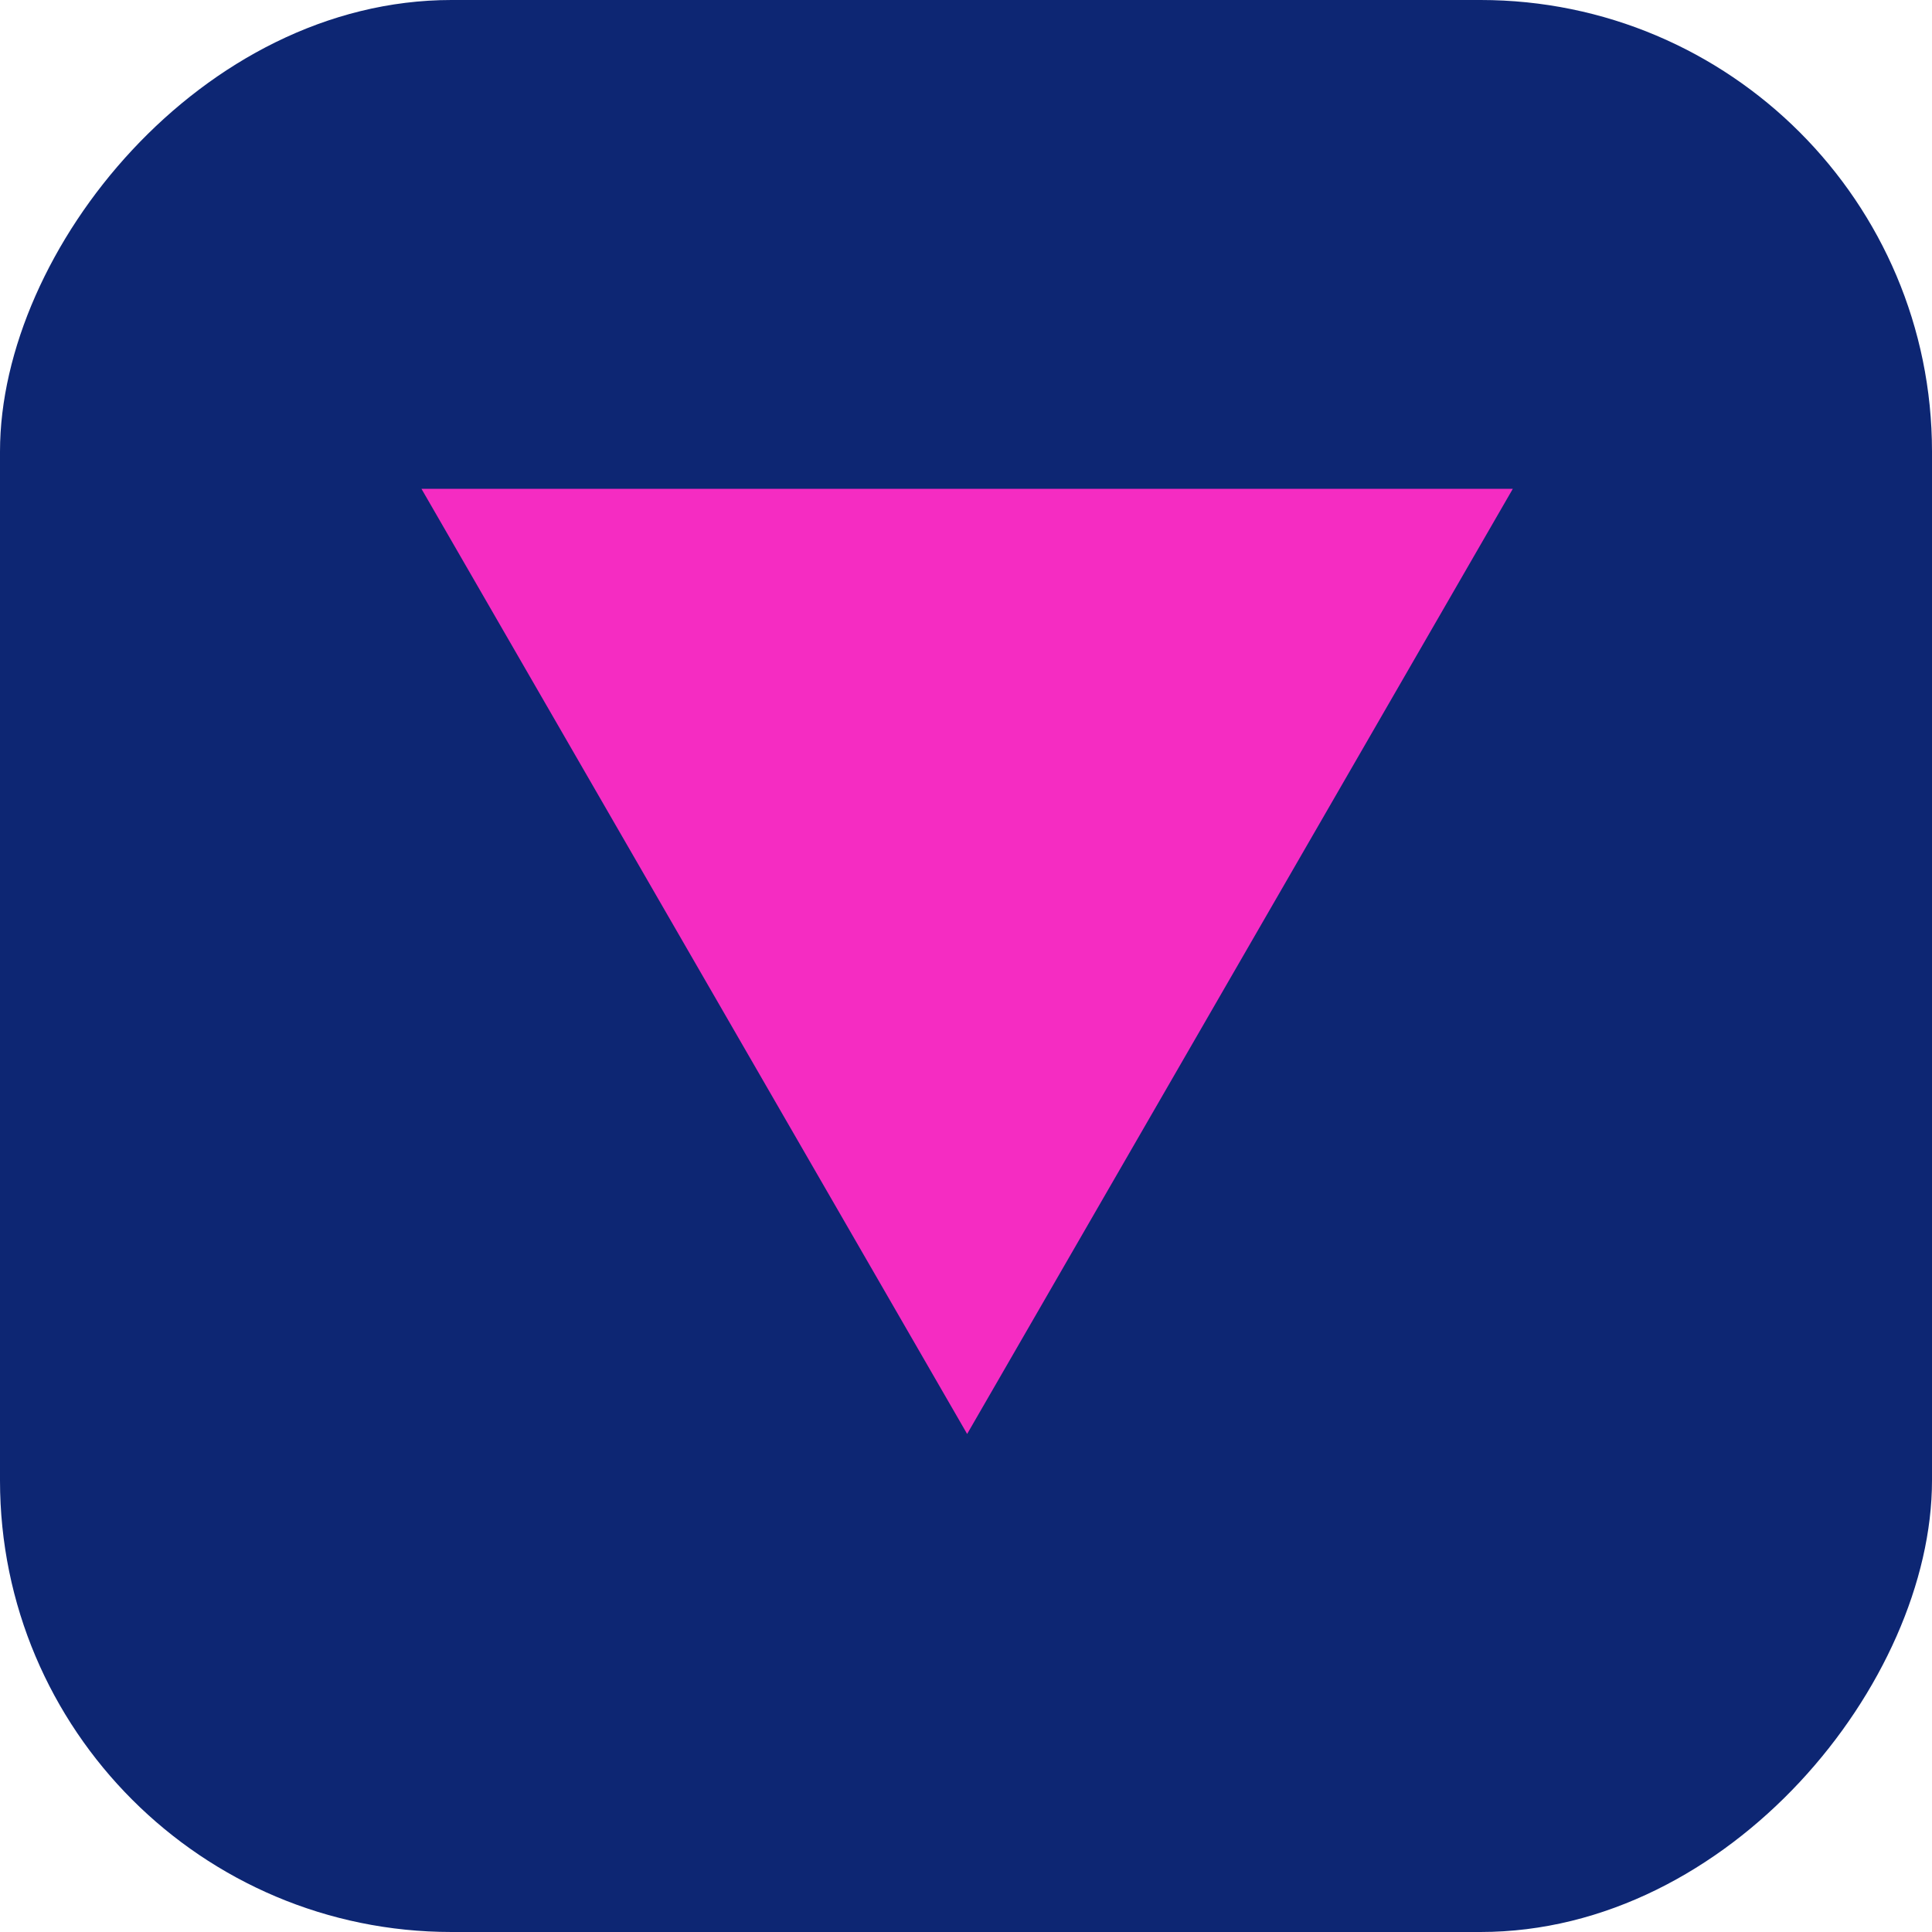 <?xml version="1.0" encoding="UTF-8" standalone="no"?>
<!-- Created with Inkscape (http://www.inkscape.org/) -->

<svg
   width="13.229mm"
   height="13.229mm"
   viewBox="0 0 13.229 13.229"
   version="1.1"
   id="svg1915"
   inkscape:version="1.1.1 (3bf5ae0d25, 2021-09-20)"
   sodipodi:docname="Flecha-abajo.svg"
   xmlns:inkscape="http://www.inkscape.org/namespaces/inkscape"
   xmlns:sodipodi="http://sodipodi.sourceforge.net/DTD/sodipodi-0.dtd"
   xmlns="http://www.w3.org/2000/svg"
   xmlns:svg="http://www.w3.org/2000/svg">
  <sodipodi:namedview
     id="namedview1917"
     pagecolor="#ffffff"
     bordercolor="#666666"
     borderopacity="1.0"
     inkscape:pageshadow="2"
     inkscape:pageopacity="0.0"
     inkscape:pagecheckerboard="0"
     inkscape:document-units="mm"
     showgrid="false"
     fit-margin-top="0"
     fit-margin-left="0"
     fit-margin-right="0"
     fit-margin-bottom="0"
     inkscape:zoom="0.74118967"
     inkscape:cx="-184.16339"
     inkscape:cy="72.181254"
     inkscape:window-width="1920"
     inkscape:window-height="1017"
     inkscape:window-x="-8"
     inkscape:window-y="-8"
     inkscape:window-maximized="1"
     inkscape:current-layer="layer1" />
  <defs
     id="defs1912" />
  <g
     inkscape:label="Layer 1"
     inkscape:groupmode="layer"
     id="layer1"
     transform="translate(-121.895,-129.748)">
    <g
       id="g1380-0"
       transform="matrix(1,0,0,-1,107.307,161.979)"
       inkscape:export-filename="C:\Users\ferna\OneDrive\Escritorio\trabajos programate\TETRIS FERNANDO\Flecha-abajo.png"
       inkscape:export-xdpi="96.000237"
       inkscape:export-ydpi="96.000237">
      <rect
         style="fill:#0d2673;fill-opacity:1;stroke-width:0.14"
         id="rect846-72"
         width="13.229"
         height="13.229"
         x="14.588"
         y="19.002"
         ry="3.092" />
      <path
         sodipodi:type="star"
         style="fill:#f52cc2;fill-opacity:1;stroke-width:2"
         id="path1226-4"
         inkscape:flatsided="false"
         sodipodi:sides="3"
         sodipodi:cx="17.887798"
         sodipodi:cy="80.614349"
         sodipodi:r1="16.281282"
         sodipodi:r2="8.1406412"
         sodipodi:arg1="0.52359878"
         sodipodi:arg2="1.5707963"
         inkscape:rounded="0"
         inkscape:randomized="0"
         transform="matrix(0.265,0,0,0.265,16.47,5.364)"
         inkscape:transform-center-y="-1.0769392"
         d="m 31.988,88.755 -14.1,0 -14.1,0 7.05,-12.211 7.05,-12.211 7.05,12.211 z" />
    </g>
  </g>
</svg>

